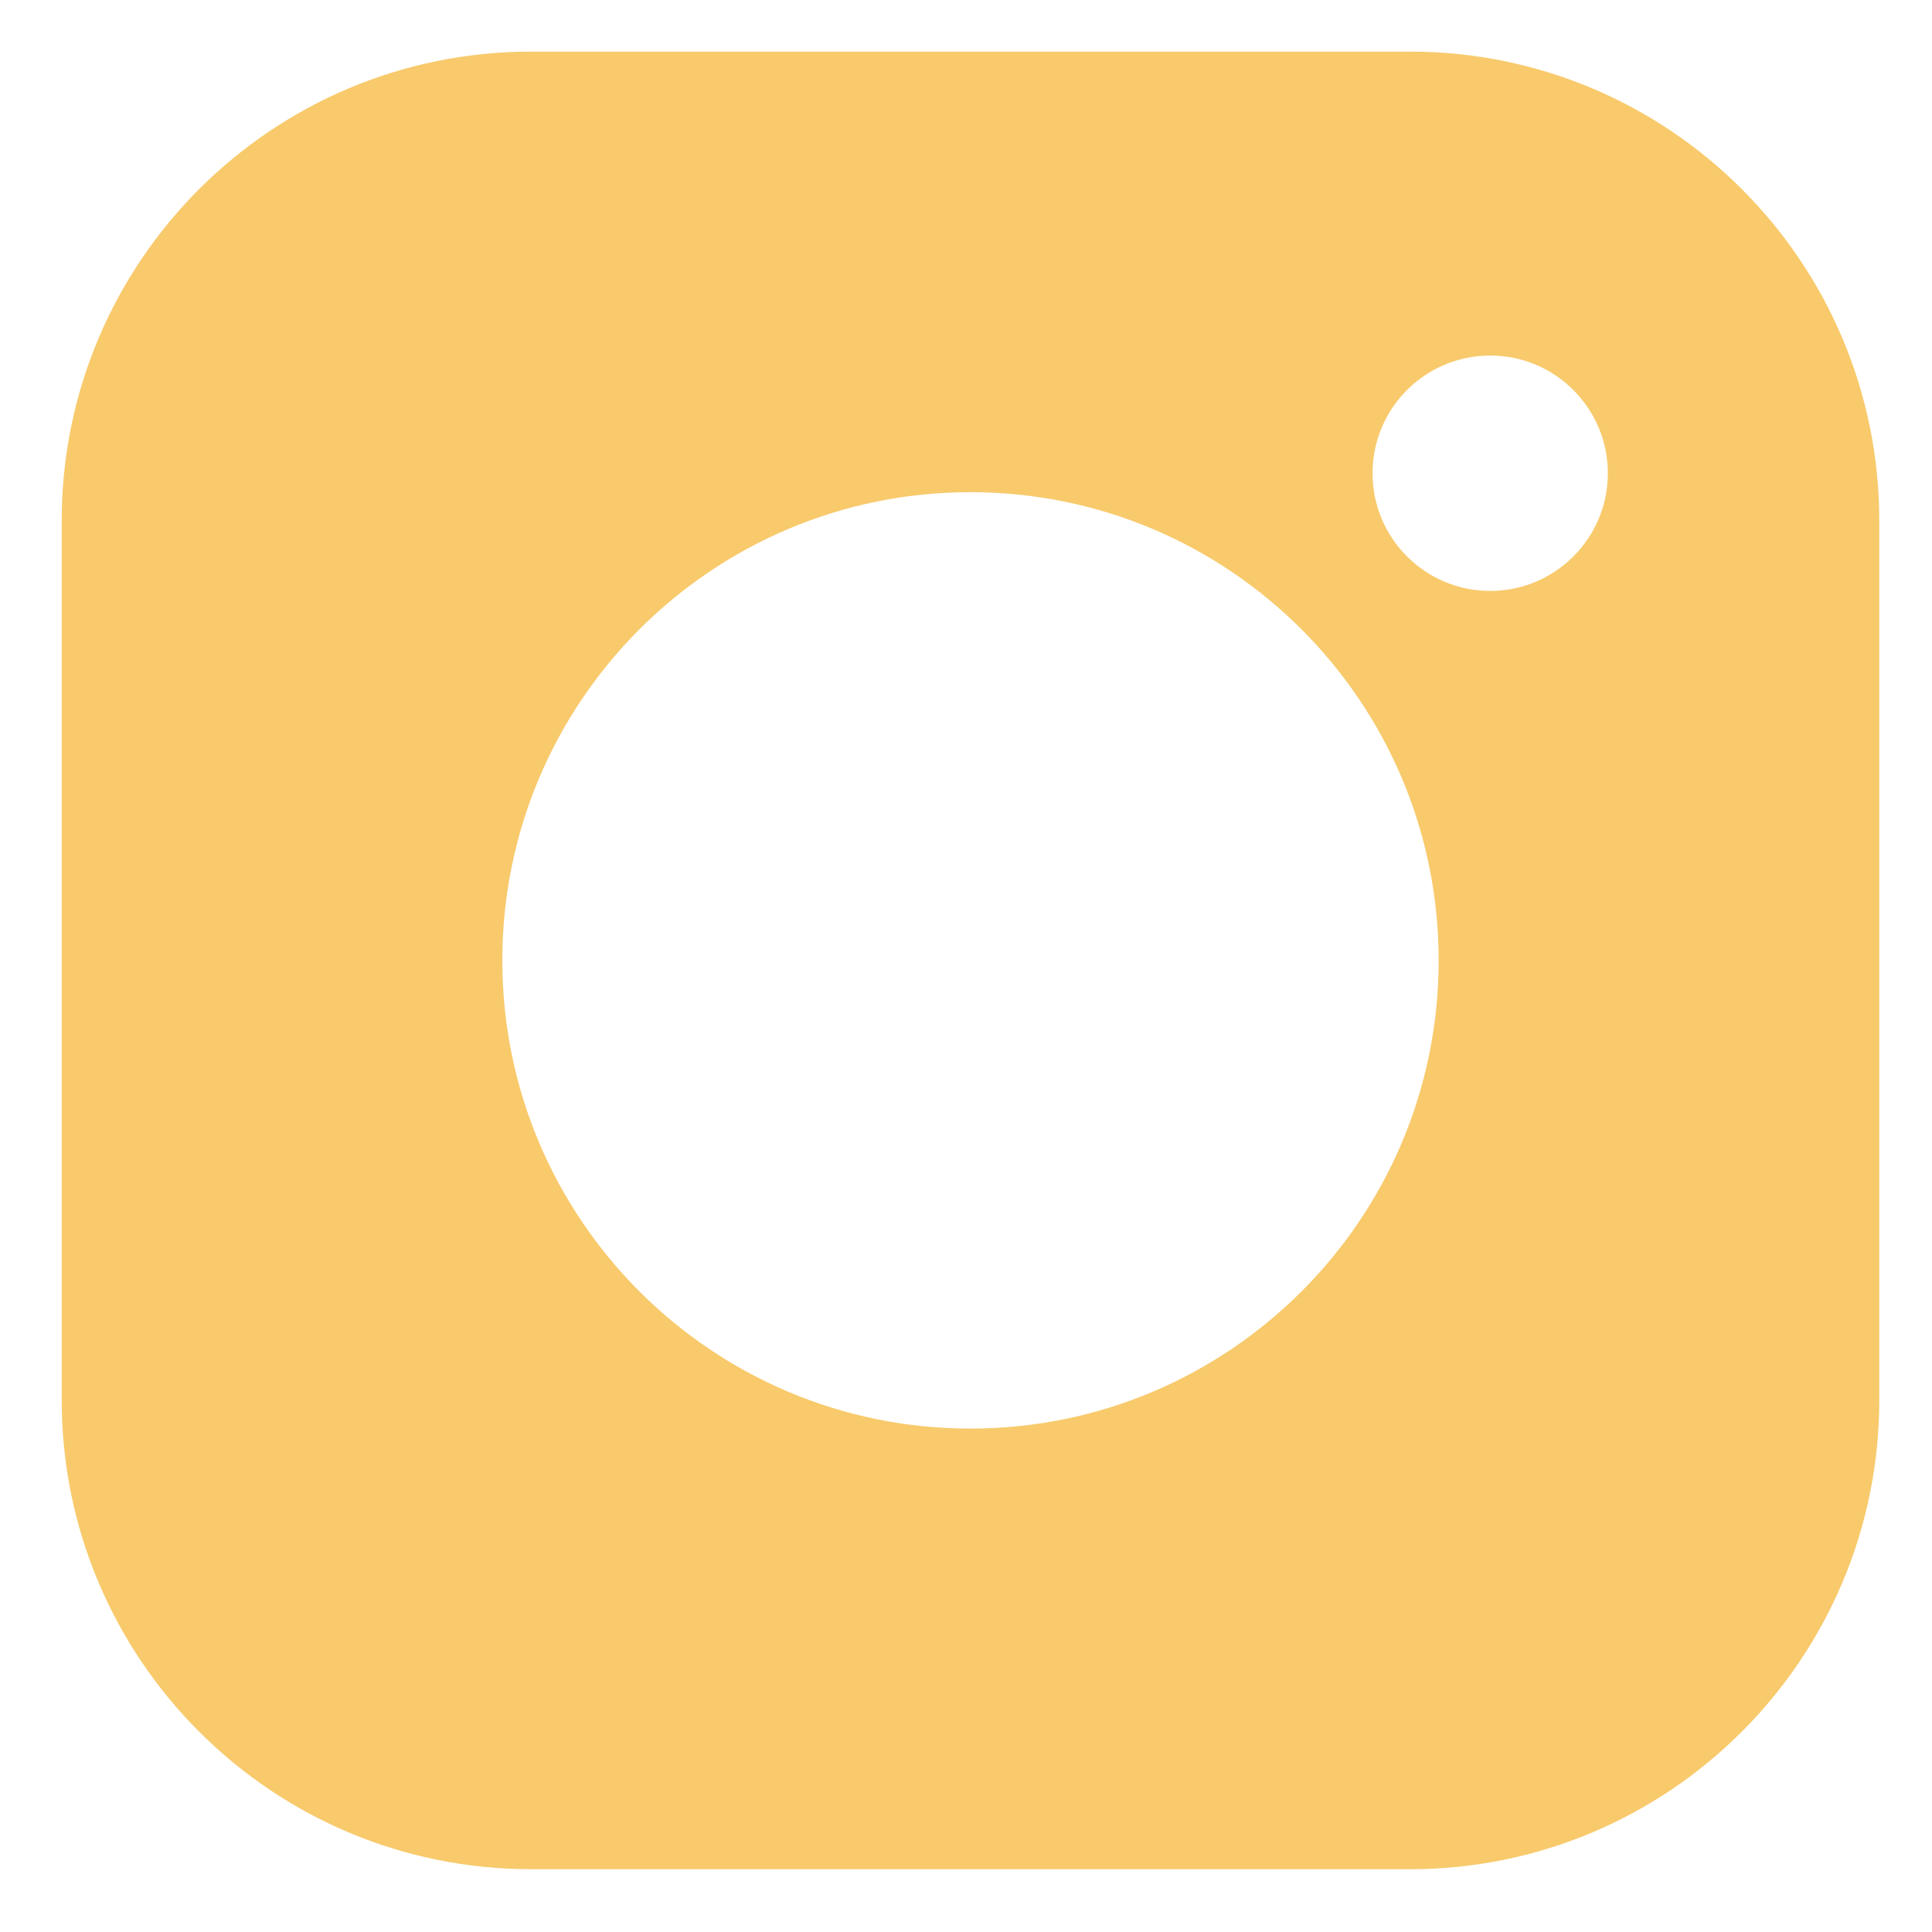 <?xml version="1.0" encoding="UTF-8"?>
<svg width="28px" height="28px" viewBox="0 0 28 28" version="1.1" xmlns="http://www.w3.org/2000/svg" xmlns:xlink="http://www.w3.org/1999/xlink">
    <!-- Generator: sketchtool 50.2 (55047) - http://www.bohemiancoding.com/sketch -->
    <title>3C218A25-841B-4A53-BF8A-51391D8B5011@2x</title>
    <desc>Created with sketchtool.</desc>
    <defs></defs>
    <g id="Page-1" stroke="none" stroke-width="1" fill="none" fill-rule="evenodd">
        <g id="!!!main_concept_fin_actual" transform="translate(-300, -5359)" fill="#F8CA6C" fill-rule="nonzero">
            <g id="Group-20" transform="translate(259, 5358.82)">
                <path d="M48.697,0.928 L61.433,0.928 C65.19,0.928 68.236,3.973 68.236,7.73 L68.236,20.467 C68.236,24.224 65.19,27.27 61.433,27.27 L48.697,27.27 C44.94,27.27 41.894,24.224 41.894,20.467 L41.894,7.73 C41.894,3.973 44.94,0.928 48.697,0.928 Z M55.065,20.884 C58.812,20.884 61.85,17.846 61.85,14.099 C61.85,10.351 58.812,7.313 55.065,7.313 C51.318,7.313 48.28,10.351 48.28,14.099 C48.28,17.846 51.318,20.884 55.065,20.884 Z M62.597,8.744 C63.539,8.744 64.302,7.98 64.302,7.039 C64.302,6.097 63.539,5.333 62.597,5.333 C61.655,5.333 60.892,6.097 60.892,7.039 C60.892,7.98 61.655,8.744 62.597,8.744 Z" id="Combined-Shape-Copy-3"></path>
            </g>
        </g>
    </g>
</svg>